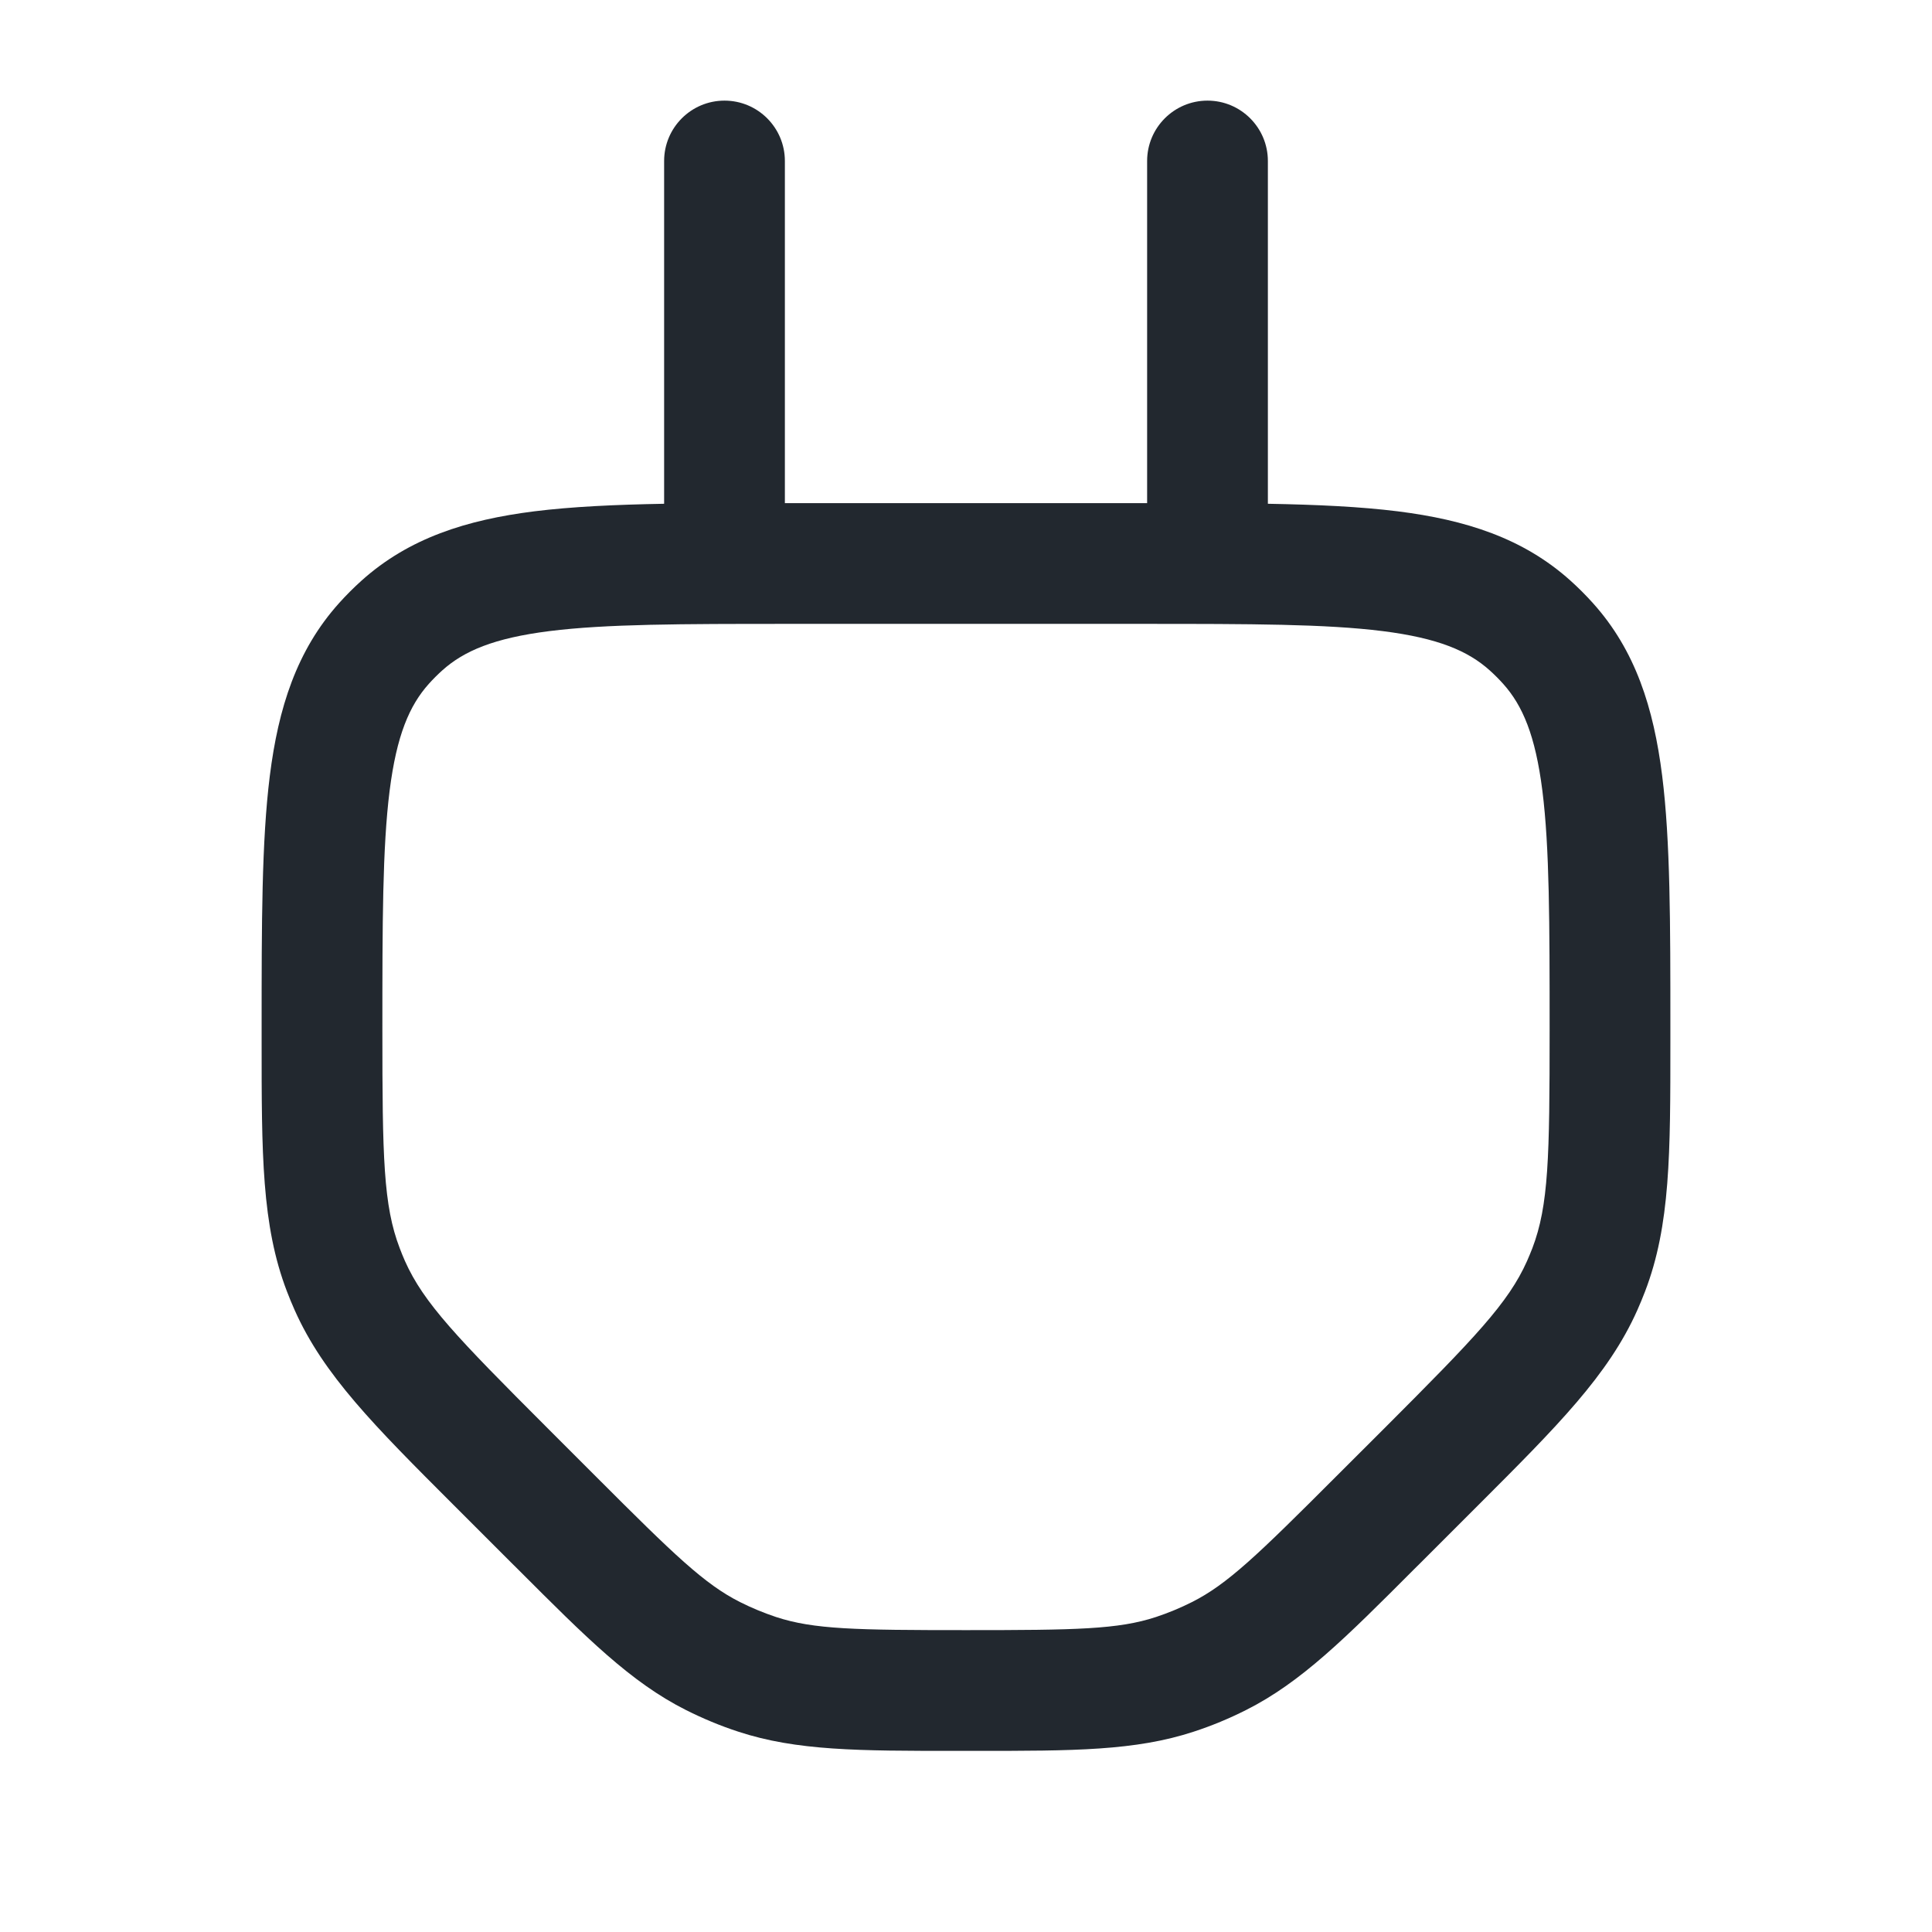<svg width="24" height="24" viewBox="0 0 24 24" fill="none" xmlns="http://www.w3.org/2000/svg">
<path fill-rule="evenodd" clip-rule="evenodd" d="M9 1.25C9.414 1.25 9.75 1.586 9.75 2V6.25L9.798 6.25H14.202L14.25 6.25V2C14.25 1.586 14.586 1.25 15 1.25C15.414 1.25 15.75 1.586 15.75 2V6.258C16.363 6.269 16.899 6.294 17.364 6.352C18.206 6.458 18.92 6.684 19.508 7.212C19.606 7.3 19.7 7.394 19.788 7.492C20.317 8.08 20.542 8.795 20.648 9.636C20.75 10.448 20.75 11.474 20.75 12.747V12.798L20.75 12.943V12.944C20.75 14.327 20.751 15.221 20.435 16.044C20.405 16.122 20.373 16.2 20.339 16.276C19.98 17.081 19.348 17.713 18.369 18.692L18.266 18.795L17.652 19.409L17.562 19.498C16.713 20.349 16.164 20.897 15.482 21.241C15.272 21.347 15.054 21.438 14.83 21.511C14.104 21.75 13.329 21.75 12.127 21.75L12 21.75L11.874 21.75C10.672 21.75 9.896 21.75 9.17 21.511C8.946 21.438 8.729 21.347 8.518 21.241C7.836 20.897 7.288 20.349 6.438 19.498L6.438 19.498L6.348 19.409L5.734 18.795L5.631 18.692C4.652 17.713 4.02 17.081 3.661 16.276C3.627 16.2 3.595 16.122 3.565 16.044C3.249 15.221 3.25 14.327 3.25 12.944L3.25 12.798L3.25 12.747C3.25 11.474 3.25 10.448 3.352 9.636C3.458 8.795 3.684 8.08 4.212 7.492C4.3 7.394 4.394 7.3 4.492 7.212C5.08 6.684 5.795 6.458 6.636 6.352C7.102 6.294 7.638 6.269 8.25 6.258V2C8.25 1.586 8.586 1.25 9 1.25ZM6.823 7.84C6.135 7.927 5.764 8.086 5.495 8.327C5.436 8.38 5.38 8.436 5.327 8.495C5.086 8.764 4.927 9.134 4.84 9.823C4.751 10.53 4.75 11.462 4.75 12.798C4.75 14.379 4.762 14.975 4.966 15.507C4.986 15.56 5.008 15.614 5.031 15.666C5.263 16.186 5.677 16.616 6.795 17.734L7.409 18.348C8.379 19.319 8.753 19.68 9.194 19.902C9.337 19.974 9.487 20.036 9.64 20.087C10.109 20.241 10.628 20.25 12 20.25C13.372 20.25 13.892 20.241 14.36 20.087C14.514 20.036 14.663 19.974 14.806 19.902C15.247 19.68 15.621 19.319 16.591 18.348L17.206 17.734C18.323 16.616 18.737 16.186 18.969 15.666C18.992 15.614 19.014 15.56 19.035 15.507C19.238 14.975 19.25 14.379 19.25 12.798C19.25 11.462 19.249 10.53 19.16 9.823C19.073 9.134 18.914 8.764 18.673 8.495C18.62 8.436 18.564 8.38 18.505 8.327C18.236 8.086 17.866 7.927 17.177 7.84C16.47 7.751 15.538 7.75 14.202 7.75H9.798C8.462 7.75 7.531 7.751 6.823 7.84Z" fill="#22282F"/>
</svg>
